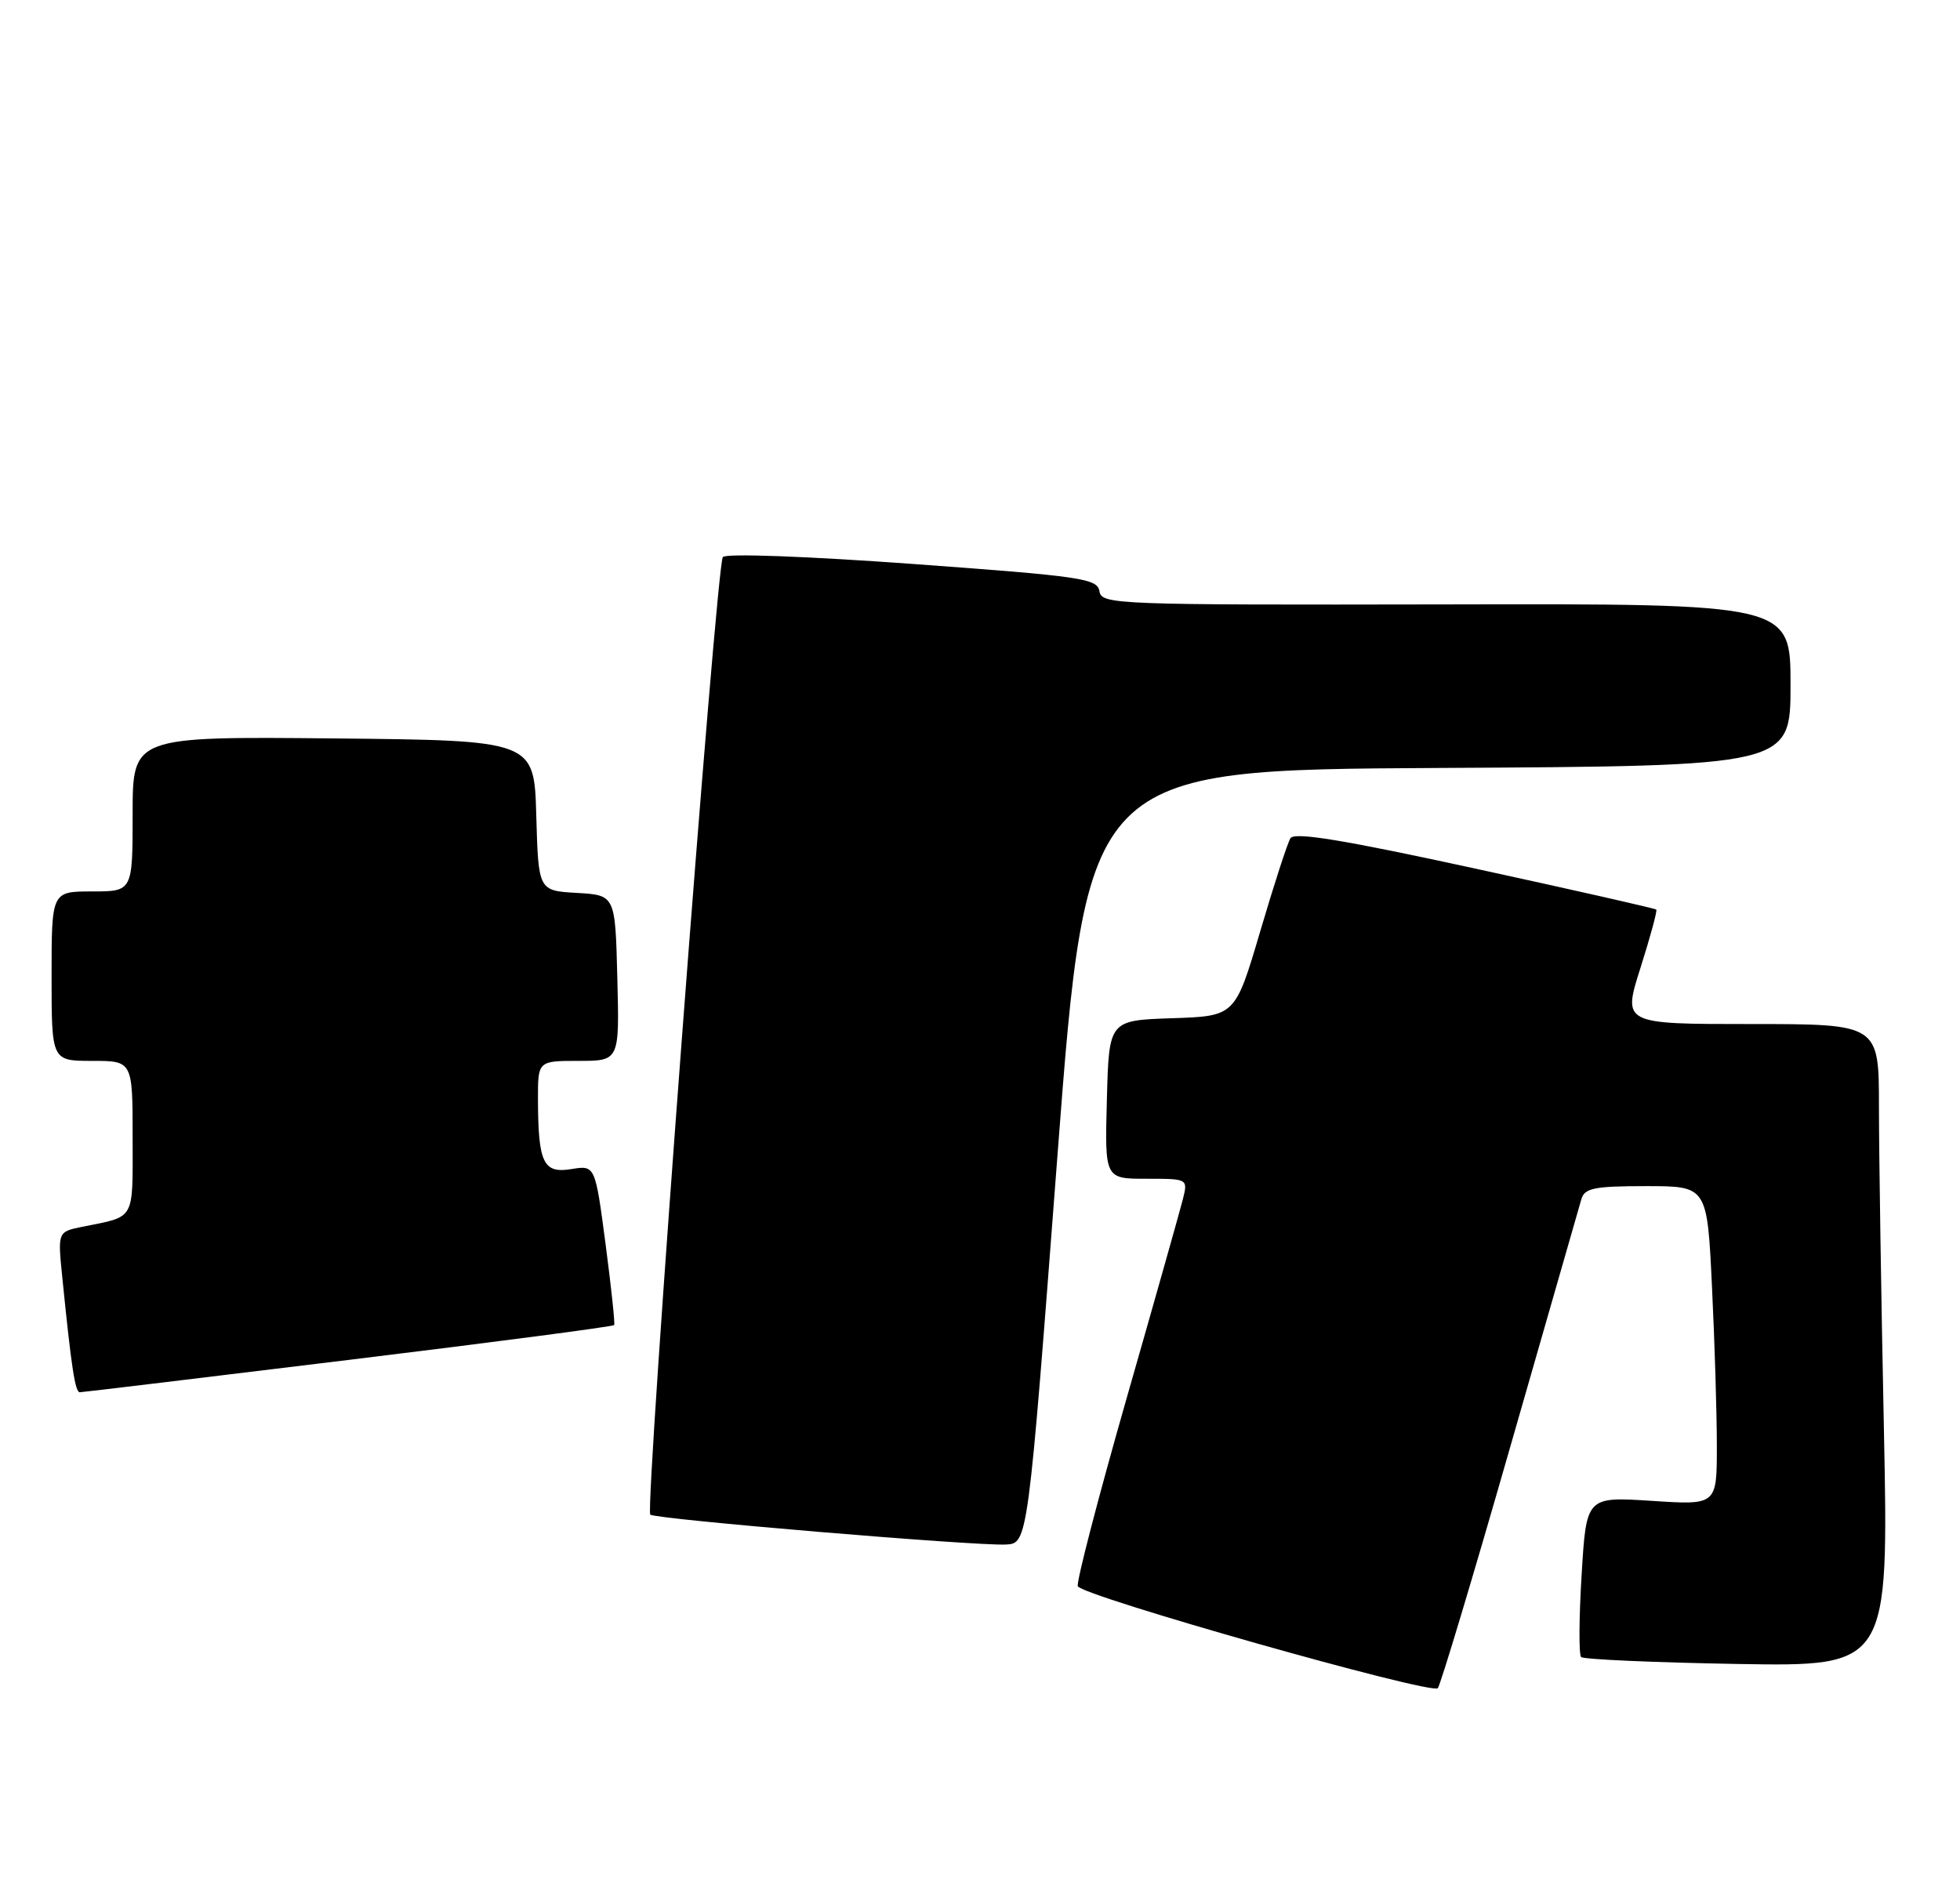 <?xml version="1.0" encoding="UTF-8" standalone="no"?>
<!DOCTYPE svg PUBLIC "-//W3C//DTD SVG 1.1//EN" "http://www.w3.org/Graphics/SVG/1.1/DTD/svg11.dtd" >
<svg xmlns="http://www.w3.org/2000/svg" xmlns:xlink="http://www.w3.org/1999/xlink" version="1.1" viewBox="0 0 266 256">
 <g >
 <path fill="currentColor"
d=" M 204.93 196.50 C 209.98 178.90 214.34 163.71 214.62 162.75 C 215.06 161.27 216.39 161.00 223.41 161.00 C 231.69 161.00 231.69 161.00 232.34 174.66 C 232.71 182.17 233.00 191.91 233.00 196.31 C 233.00 204.30 233.00 204.30 224.15 203.72 C 215.29 203.15 215.29 203.15 214.65 213.74 C 214.29 219.57 214.26 224.59 214.58 224.92 C 214.90 225.24 224.43 225.66 235.75 225.86 C 256.33 226.21 256.33 226.21 255.67 193.86 C 255.30 176.06 255.00 156.44 255.00 150.25 C 255.00 139.00 255.00 139.00 237.61 139.00 C 220.21 139.00 220.21 139.00 222.64 131.36 C 223.97 127.16 224.94 123.61 224.78 123.46 C 224.63 123.31 213.56 120.80 200.18 117.89 C 182.21 113.98 175.68 112.91 175.13 113.78 C 174.73 114.43 172.88 120.13 171.02 126.45 C 167.63 137.93 167.63 137.93 159.06 138.21 C 150.50 138.50 150.50 138.50 150.22 149.25 C 149.93 160.00 149.93 160.00 155.57 160.00 C 161.22 160.00 161.22 160.00 160.54 162.75 C 160.16 164.26 156.72 176.46 152.88 189.86 C 149.05 203.26 146.07 214.71 146.27 215.30 C 146.70 216.60 194.24 230.07 195.13 229.15 C 195.47 228.79 199.89 214.10 204.93 196.50 Z  M 143.50 157.00 C 147.50 104.50 147.50 104.50 195.25 104.24 C 243.00 103.98 243.00 103.98 243.00 92.96 C 243.00 81.94 243.00 81.94 196.25 82.04 C 151.27 82.12 149.49 82.06 149.21 80.25 C 148.93 78.53 146.82 78.22 123.89 76.55 C 109.43 75.50 98.55 75.10 98.10 75.61 C 97.21 76.63 87.50 204.83 88.25 205.59 C 88.86 206.20 132.31 209.85 136.50 209.65 C 139.50 209.50 139.50 209.50 143.50 157.00 Z  M 47.31 184.59 C 67.00 182.19 83.22 180.06 83.35 179.86 C 83.48 179.66 82.95 174.70 82.18 168.83 C 80.77 158.16 80.77 158.16 77.53 158.69 C 73.73 159.31 73.04 157.86 73.01 149.25 C 73.00 144.00 73.00 144.00 78.53 144.00 C 84.07 144.00 84.07 144.00 83.78 132.75 C 83.50 121.50 83.50 121.50 78.28 121.20 C 73.07 120.90 73.07 120.90 72.78 110.70 C 72.50 100.50 72.50 100.50 45.25 100.23 C 18.00 99.97 18.00 99.97 18.00 110.48 C 18.00 121.00 18.00 121.00 12.50 121.00 C 7.00 121.00 7.00 121.00 7.00 132.50 C 7.00 144.00 7.00 144.00 12.50 144.00 C 18.00 144.00 18.00 144.00 18.00 154.43 C 18.00 165.85 18.45 165.05 11.16 166.52 C 7.83 167.20 7.83 167.20 8.45 173.35 C 9.69 185.68 10.20 189.00 10.84 188.98 C 11.20 188.97 27.61 187.00 47.31 184.59 Z "/>
</g>
</svg>